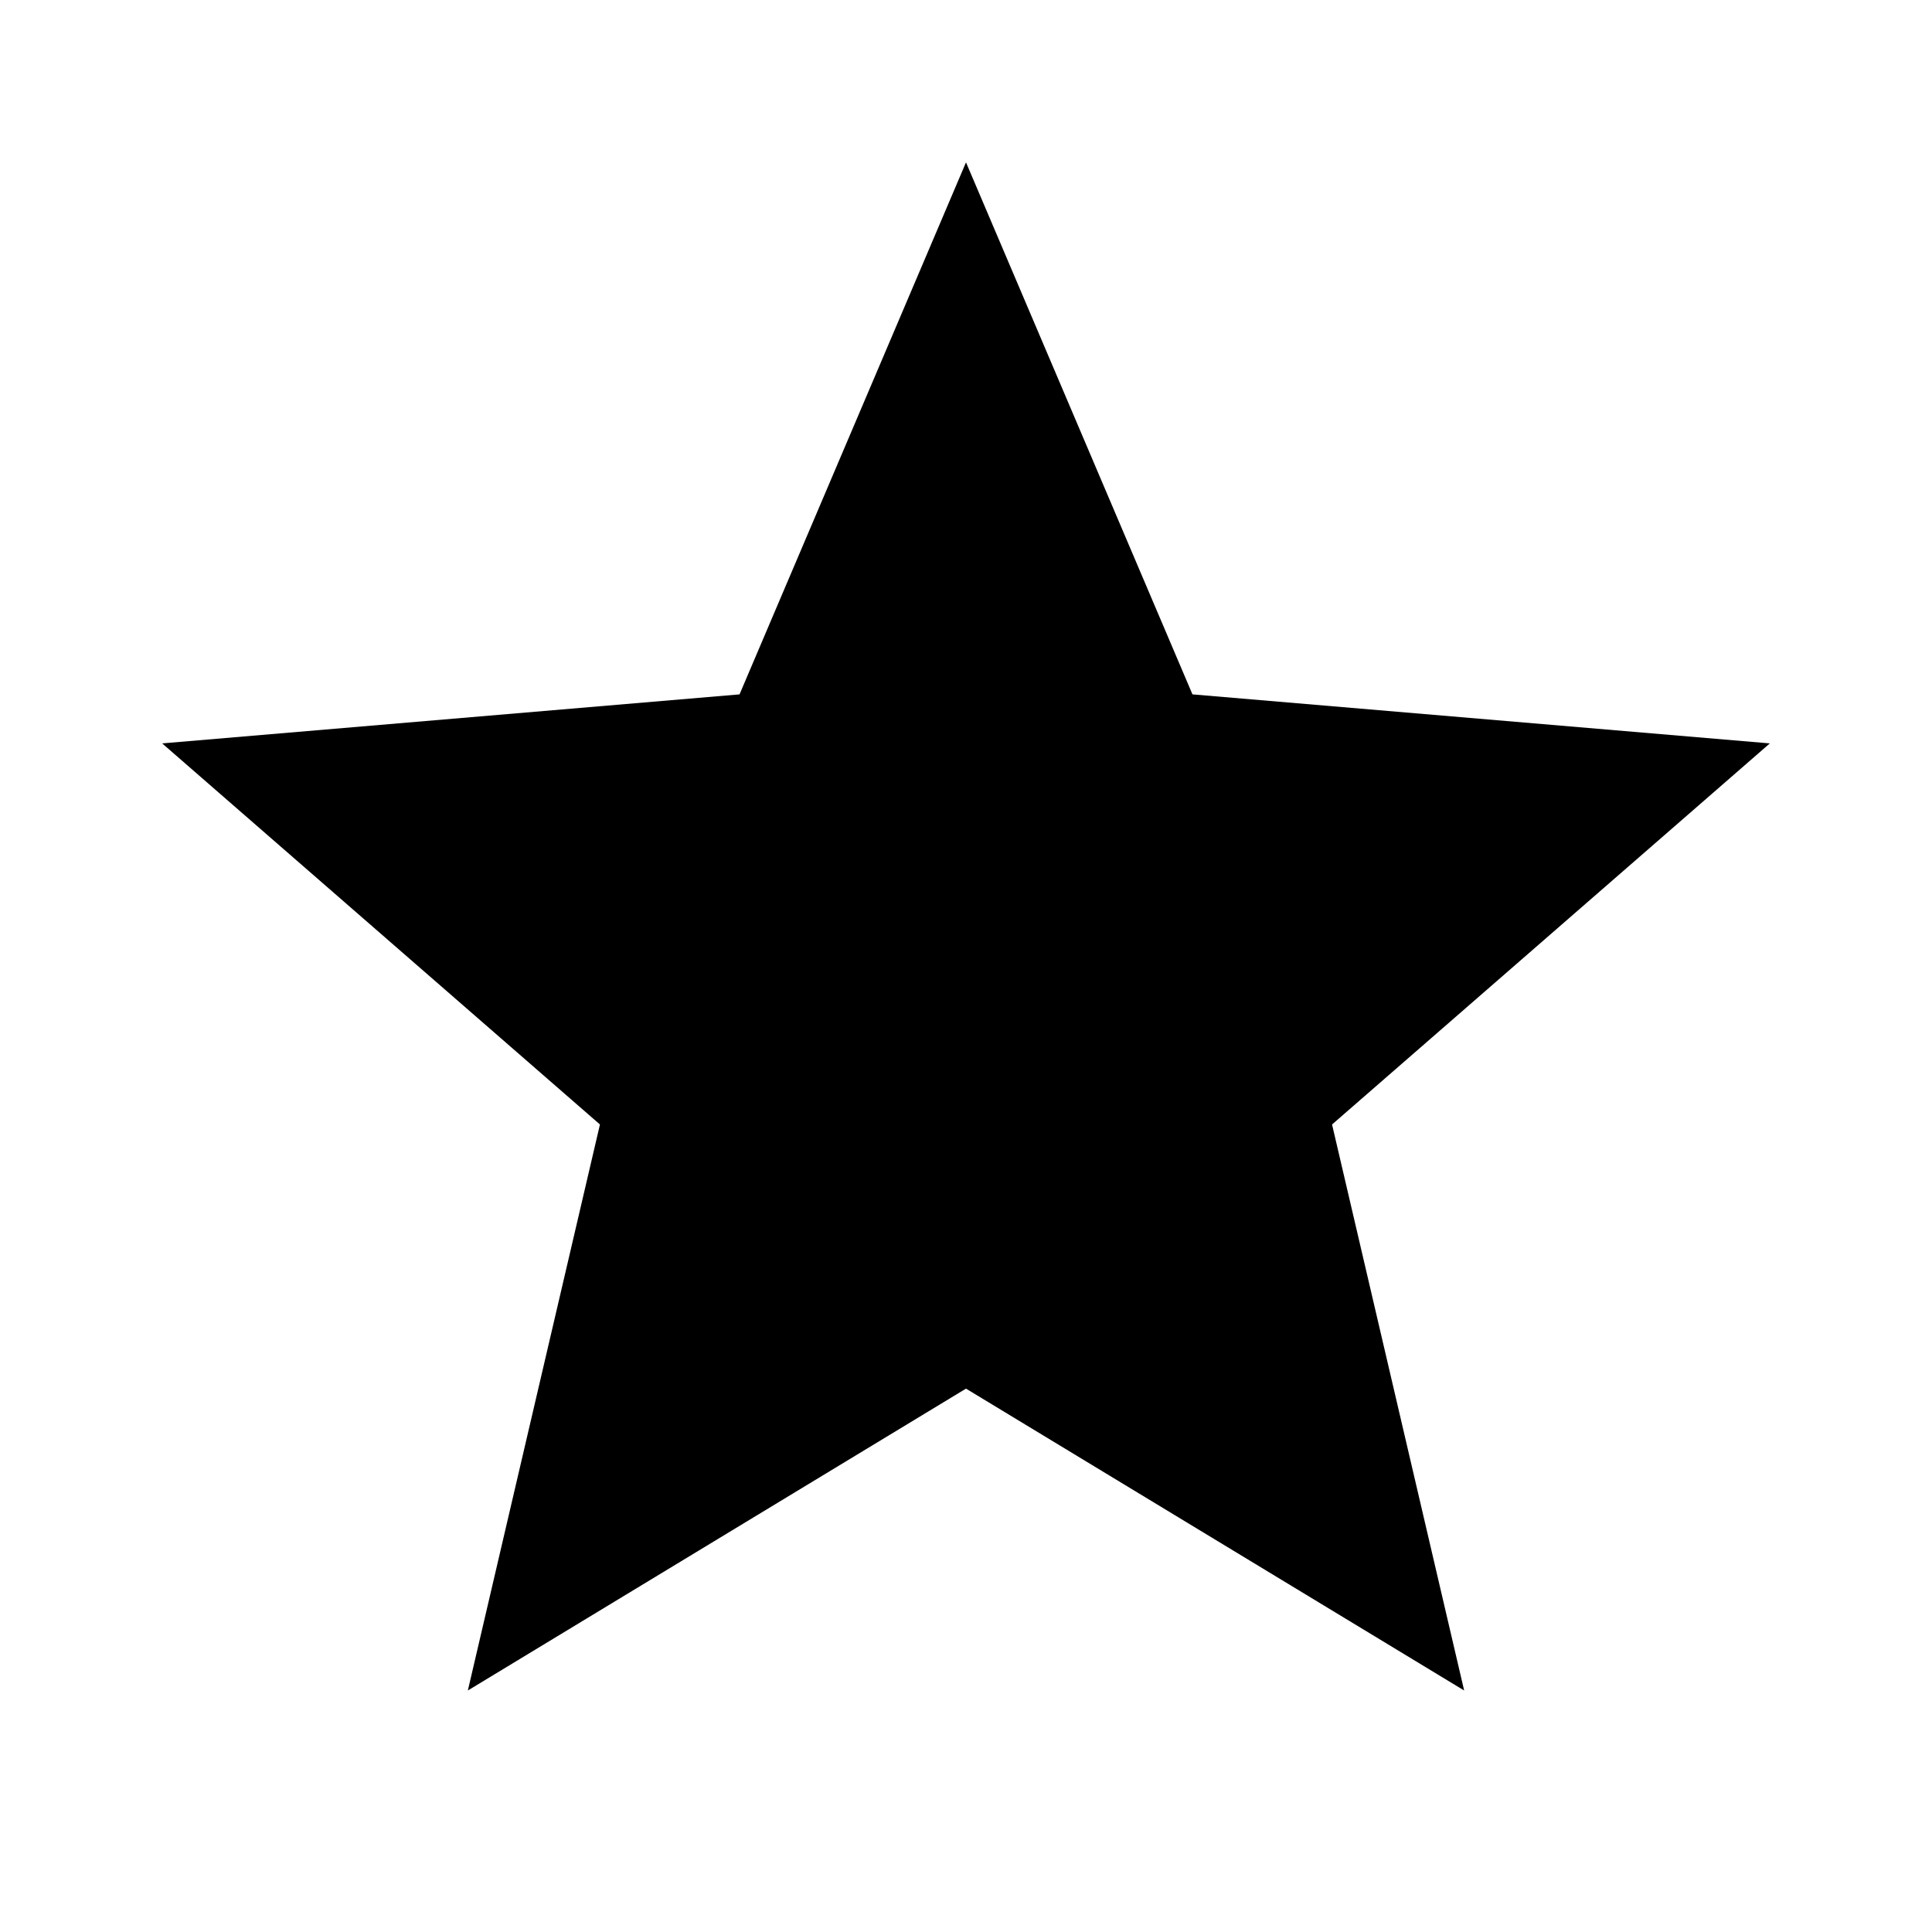 <!-- Generated by IcoMoon.io -->
<svg version="1.1" xmlns="http://www.w3.org/2000/svg" width="32" height="32" viewBox="0 0 32 32">
<title>star</title>
<path d="M16 23l-8.251 5 2.188-9.375-7.251-6.312 9.563-0.812 3.751-8.812 3.751 8.812 9.563 0.812-7.251 6.312 2.188 9.375z"></path>
</svg>
